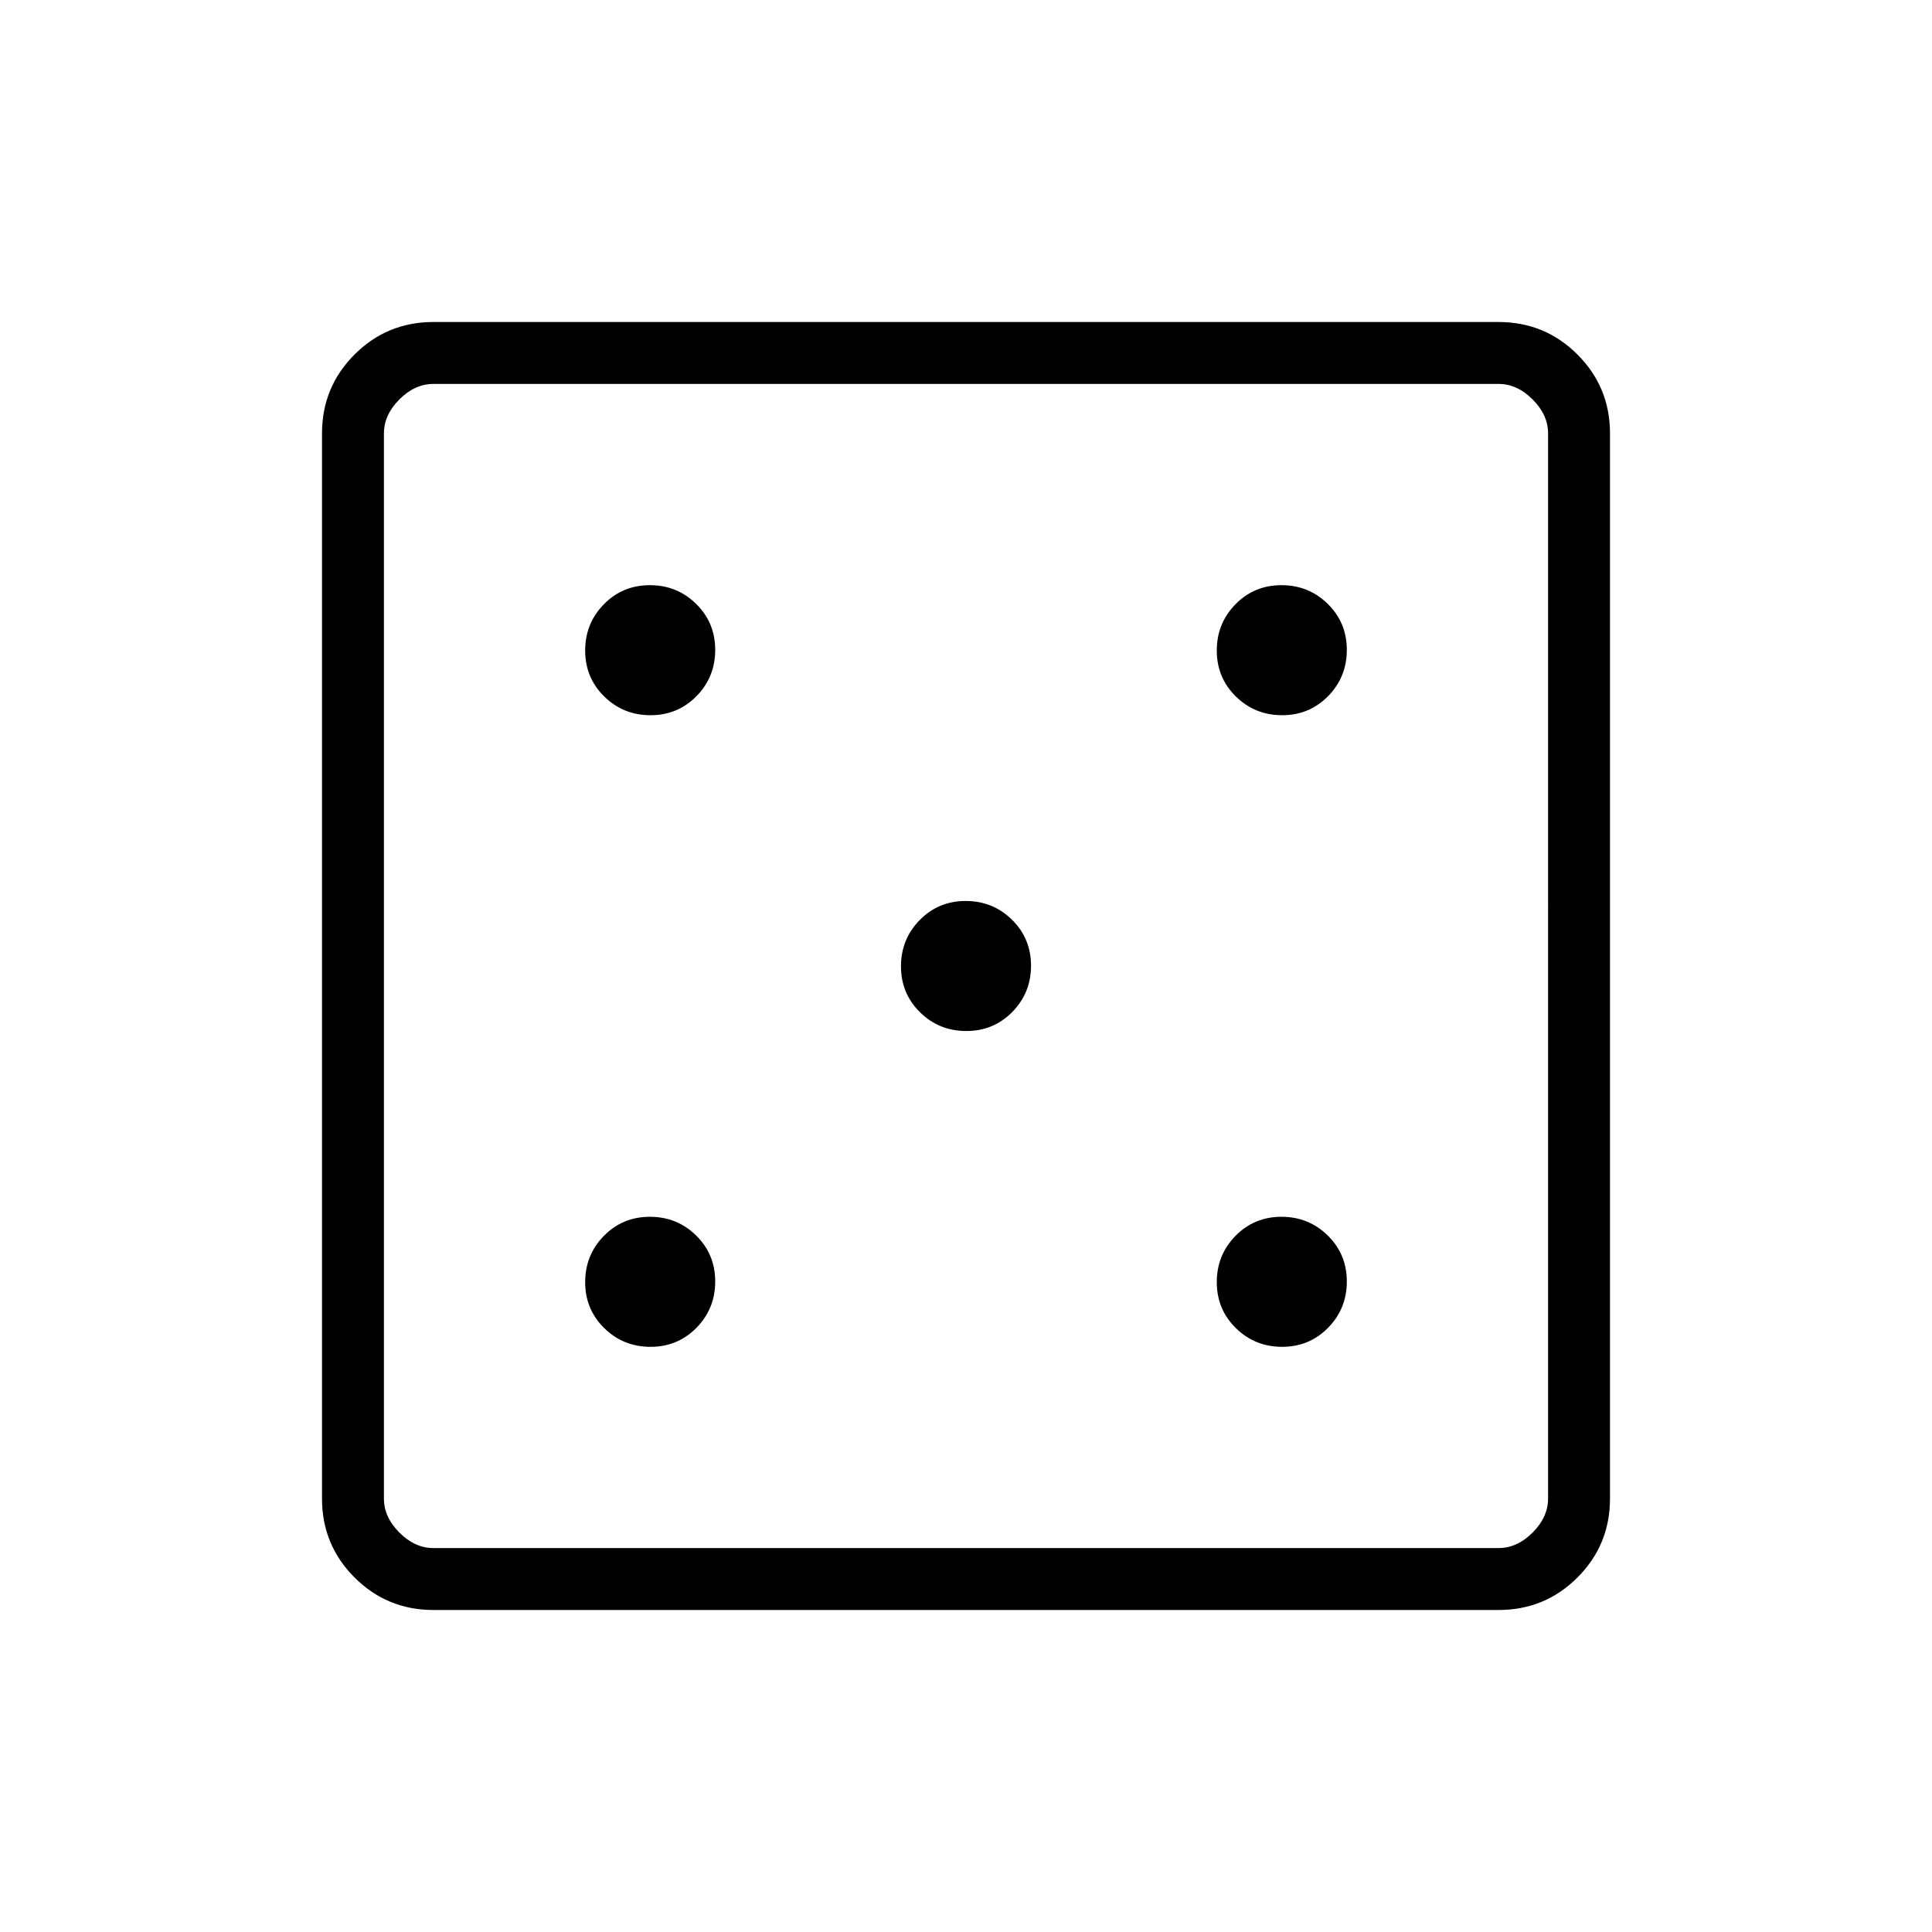<svg xmlns="http://www.w3.org/2000/svg" width="48" height="48" viewBox="0 96 960 960"><path d="M323.24 765.231q13.529 0 22.837-9.471 9.308-9.47 9.308-23 0-13.529-9.471-22.837t-23-9.308q-13.53 0-22.837 9.471-9.308 9.471-9.308 23 0 13.53 9.471 22.837 9.47 9.308 23 9.308Zm0-313.846q13.529 0 22.837-9.471t9.308-23q0-13.53-9.471-22.837-9.471-9.308-23-9.308-13.53 0-22.837 9.471-9.308 9.47-9.308 23 0 13.529 9.471 22.837 9.47 9.308 23 9.308Zm156.923 156.923q13.529 0 22.837-9.471 9.308-9.47 9.308-23 0-13.529-9.471-22.837-9.47-9.308-23-9.308-13.529 0-22.837 9.471-9.308 9.47-9.308 23 0 13.529 9.471 22.837 9.47 9.308 23 9.308Zm156.923 156.923q13.53 0 22.837-9.471 9.308-9.47 9.308-23 0-13.529-9.471-22.837-9.47-9.308-23-9.308-13.529 0-22.837 9.471t-9.308 23q0 13.53 9.471 22.837 9.471 9.308 23 9.308Zm0-313.846q13.53 0 22.837-9.471 9.308-9.471 9.308-23 0-13.53-9.471-22.837-9.47-9.308-23-9.308-13.529 0-22.837 9.471-9.308 9.47-9.308 23 0 13.529 9.471 22.837t23 9.308ZM215.384 896q-23.057 0-39.221-16.163Q160 863.673 160 840.616V311.384q0-23.057 16.163-39.221Q192.327 256 215.384 256h529.232q23.057 0 39.221 16.163Q800 288.327 800 311.384v529.232q0 23.057-16.163 39.221Q767.673 896 744.616 896H215.384Zm0-30.769h529.232q9.23 0 16.923-7.692 7.692-7.693 7.692-16.923V311.384q0-9.23-7.692-16.923-7.693-7.692-16.923-7.692H215.384q-9.23 0-16.923 7.692-7.692 7.693-7.692 16.923v529.232q0 9.23 7.692 16.923 7.693 7.692 16.923 7.692Zm-24.615-578.462v578.462-578.462Z"/></svg>